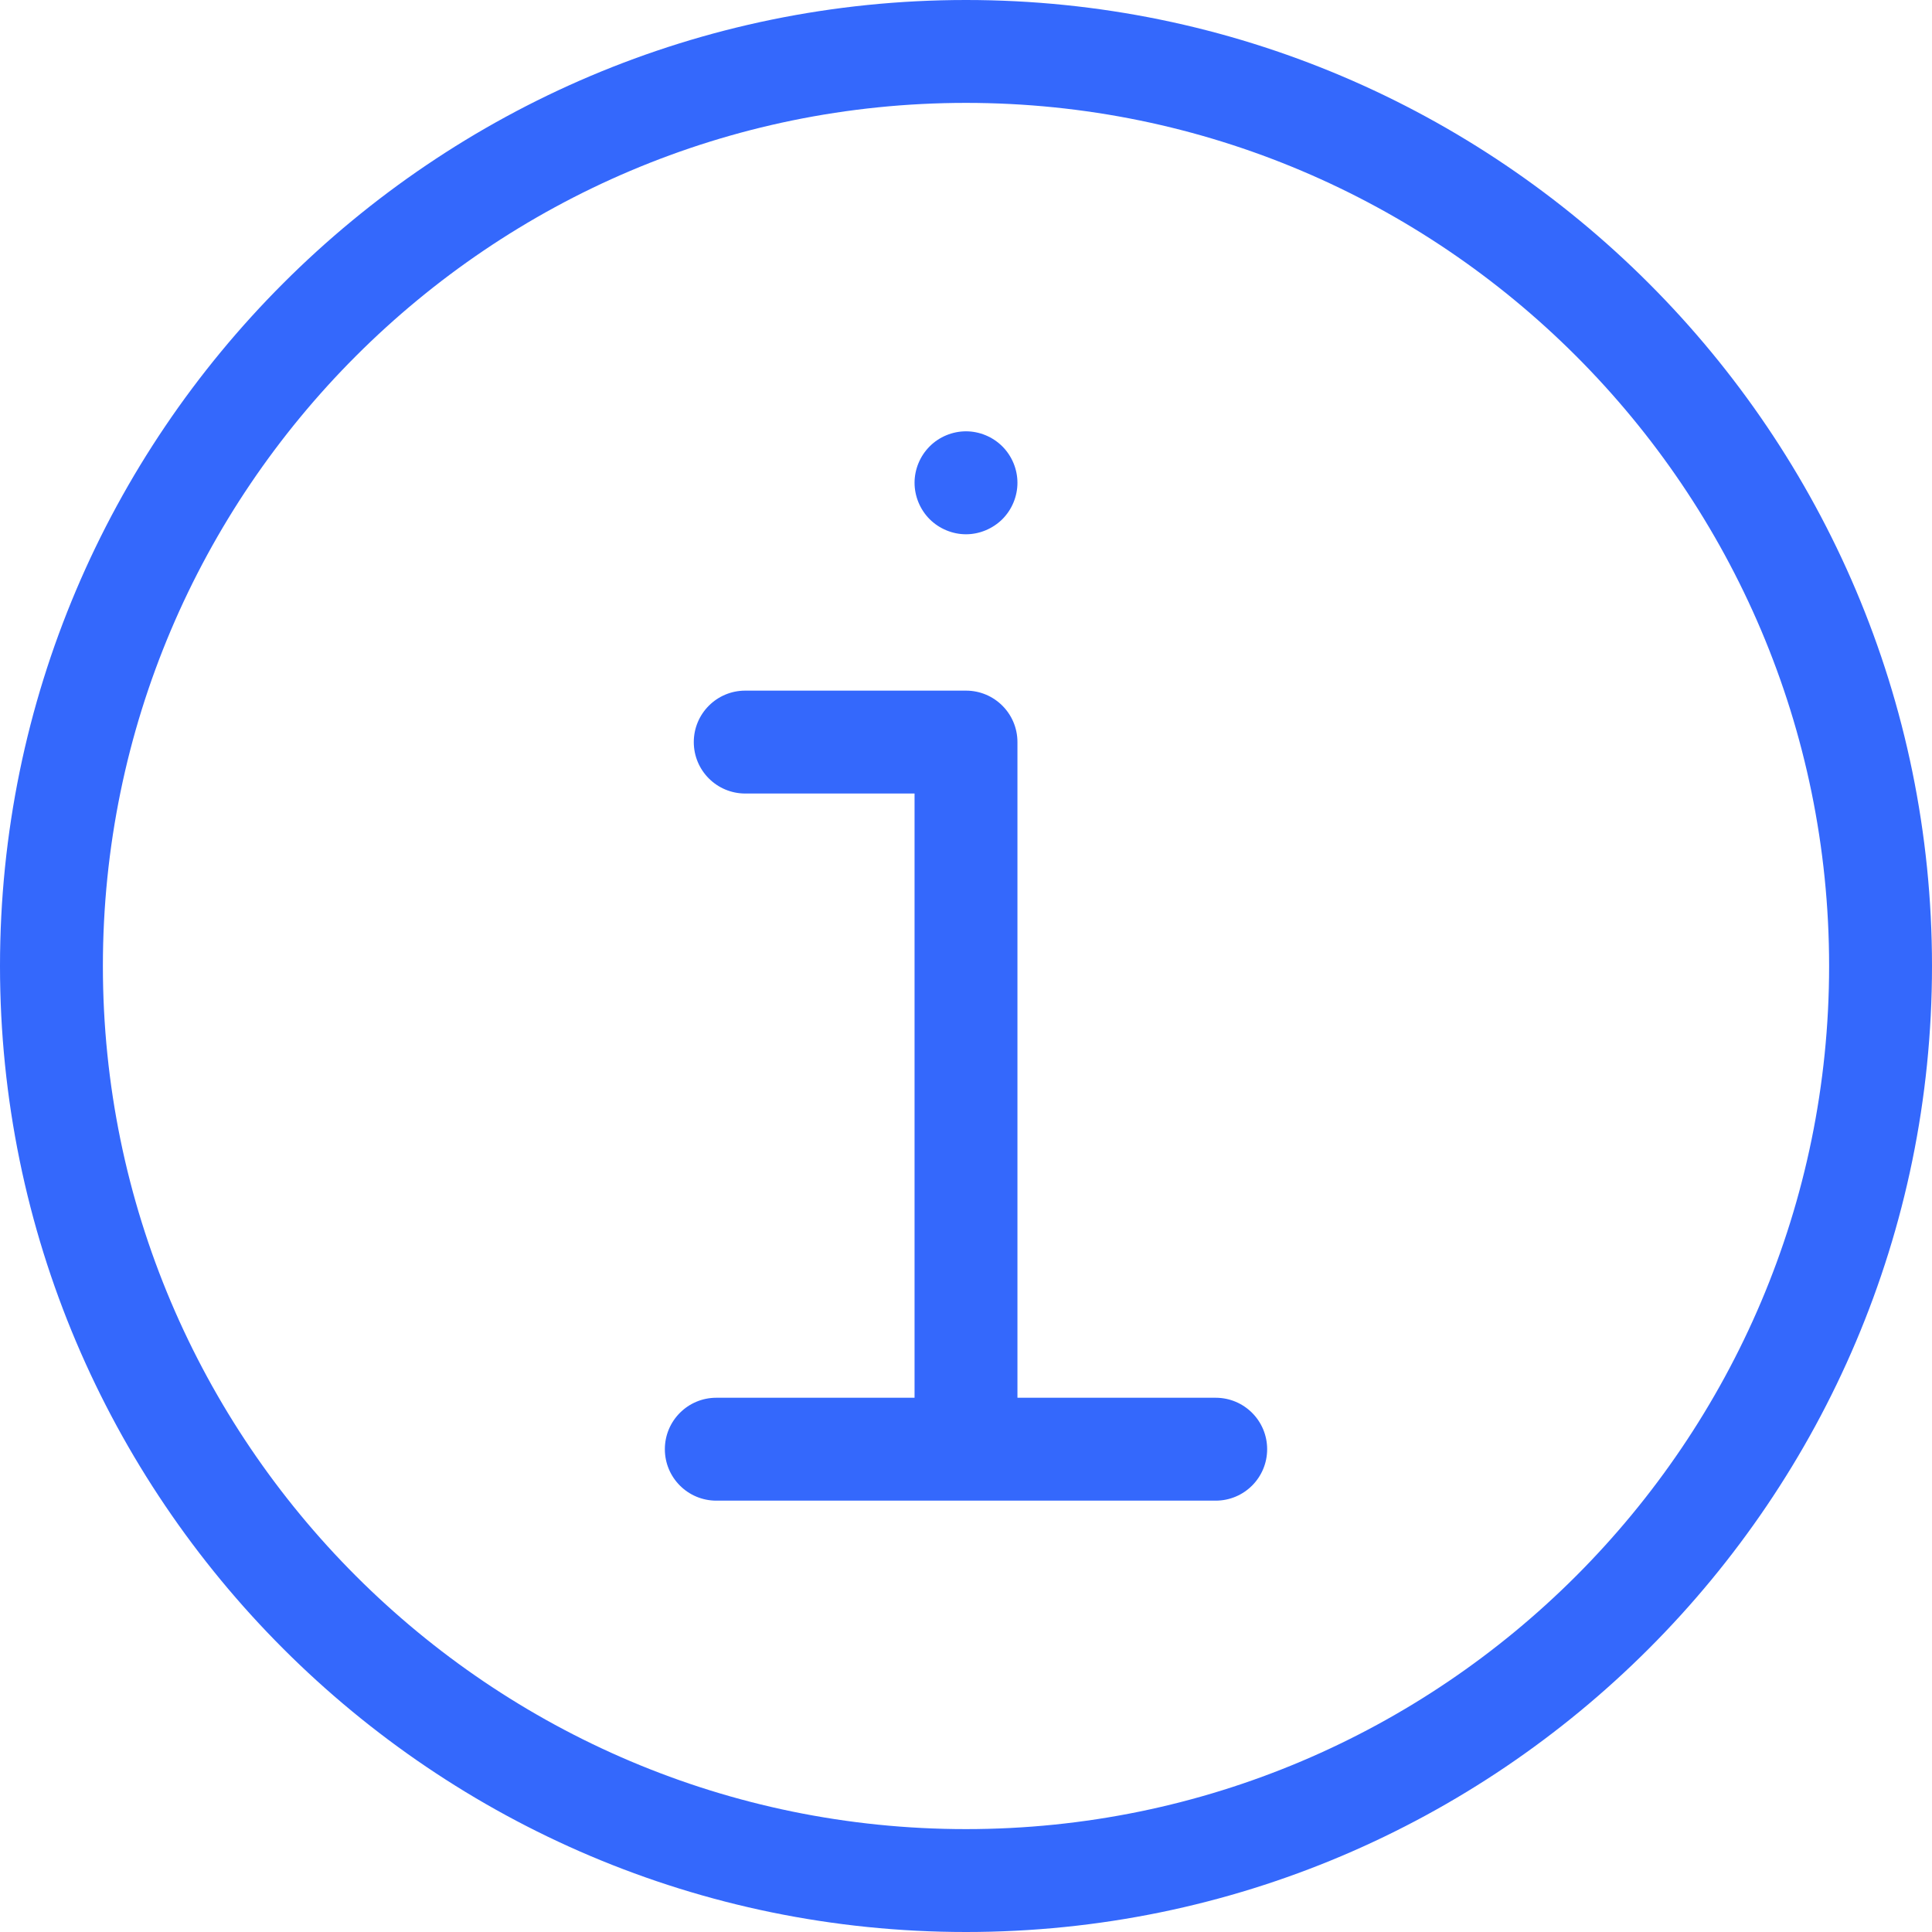 <svg xmlns="http://www.w3.org/2000/svg" version="1.1" xmlns:xlink="http://www.w3.org/1999/xlink" xmlns:svgjs="http://svgjs.com/svgjs" width="512" height="512" x="0" y="0" viewBox="0 0 281.662 281.662" style="enable-background:new 0 0 512 512" xml:space="preserve" class=""><g>
<g xmlns="http://www.w3.org/2000/svg">
	<path style="" d="M140.831,0C63.177,0,0,63.177,0,140.831s63.177,140.831,140.831,140.831   s140.831-63.177,140.831-140.831S218.485,0,140.831,0z M140.831,266.662C71.447,266.662,15,210.215,15,140.831   S71.447,15,140.831,15s125.831,56.447,125.831,125.831S210.215,266.662,140.831,266.662z" fill="#3468fc" data-original="#222220" class=""></path>
	<path style="" d="M177.234,203.776h-28.903v-95.59c0-4.143-3.357-7.5-7.5-7.5h-32.185c-4.143,0-7.5,3.357-7.5,7.5   s3.357,7.5,7.5,7.5h24.685v88.09h-28.903c-4.143,0-7.5,3.357-7.5,7.5s3.357,7.5,7.5,7.5h72.807c4.143,0,7.5-3.357,7.5-7.5   S181.377,203.776,177.234,203.776z" fill="#3468fc" data-original="#222220" class=""></path>
	<path style="" d="M140.831,77.891c1.97,0,3.899-0.81,5.3-2.2c1.4-1.399,2.2-3.329,2.2-5.31c0-1.97-0.8-3.9-2.2-5.3   c-1.4-1.4-3.33-2.2-5.3-2.2c-1.971,0-3.91,0.8-5.3,2.2c-1.4,1.399-2.2,3.33-2.2,5.3s0.8,3.91,2.2,5.31   C136.921,77.081,138.86,77.891,140.831,77.891z" fill="#3468fc" data-original="#222220" class=""></path>
</g>
<g xmlns="http://www.w3.org/2000/svg">
</g>
<g xmlns="http://www.w3.org/2000/svg">
</g>
<g xmlns="http://www.w3.org/2000/svg">
</g>
<g xmlns="http://www.w3.org/2000/svg">
</g>
<g xmlns="http://www.w3.org/2000/svg">
</g>
<g xmlns="http://www.w3.org/2000/svg">
</g>
<g xmlns="http://www.w3.org/2000/svg">
</g>
<g xmlns="http://www.w3.org/2000/svg">
</g>
<g xmlns="http://www.w3.org/2000/svg">
</g>
<g xmlns="http://www.w3.org/2000/svg">
</g>
<g xmlns="http://www.w3.org/2000/svg">
</g>
<g xmlns="http://www.w3.org/2000/svg">
</g>
<g xmlns="http://www.w3.org/2000/svg">
</g>
<g xmlns="http://www.w3.org/2000/svg">
</g>
<g xmlns="http://www.w3.org/2000/svg">
</g>
</g></svg>